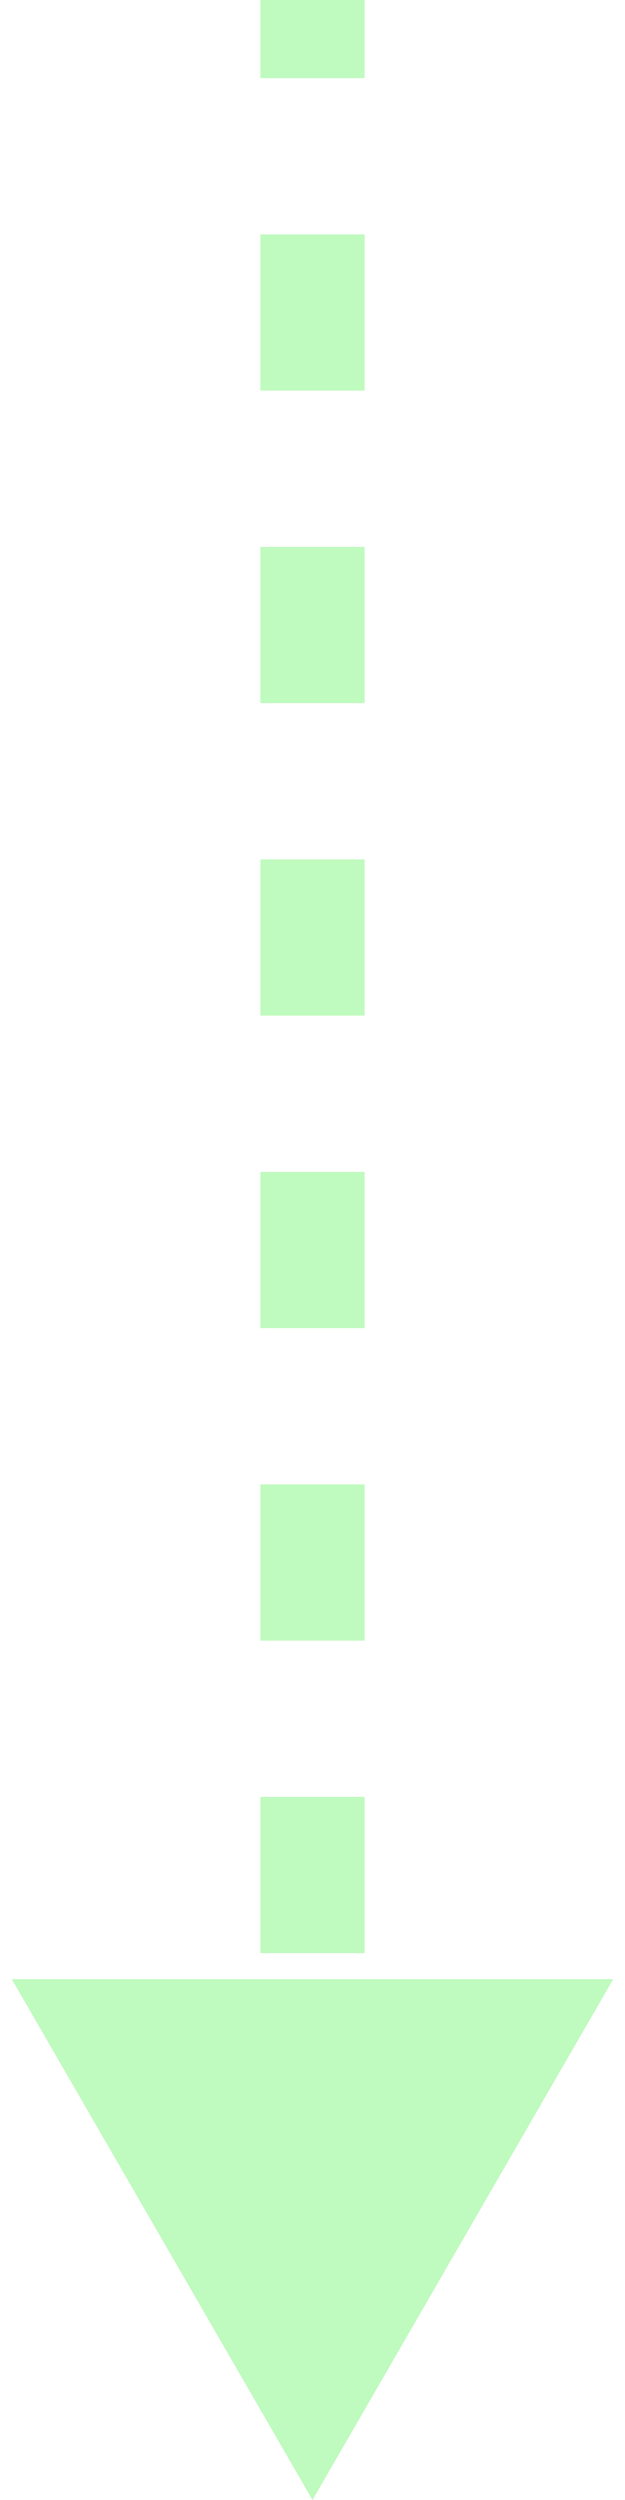 <svg width="12" height="48" viewBox="0 0 12 48" fill="none" xmlns="http://www.w3.org/2000/svg">
<path d="M6 48L11.774 38H0.226L6 48ZM6 43.5H7V40.5H6H5V43.5H6ZM6 37.5H7V34.5H6H5V37.5H6ZM6 31.5H7V28.5H6H5V31.5H6ZM6 25.5H7V22.5H6H5V25.5H6ZM6 19.5H7V16.5H6H5V19.5H6ZM6 13.5H7L7 10.5H6H5V13.5H6ZM6 7.5H7V4.5H6H5V7.5H6ZM6 1.5H7V0H6H5V1.5H6Z" fill="#61F35D" fill-opacity="0.4"/>
</svg>
